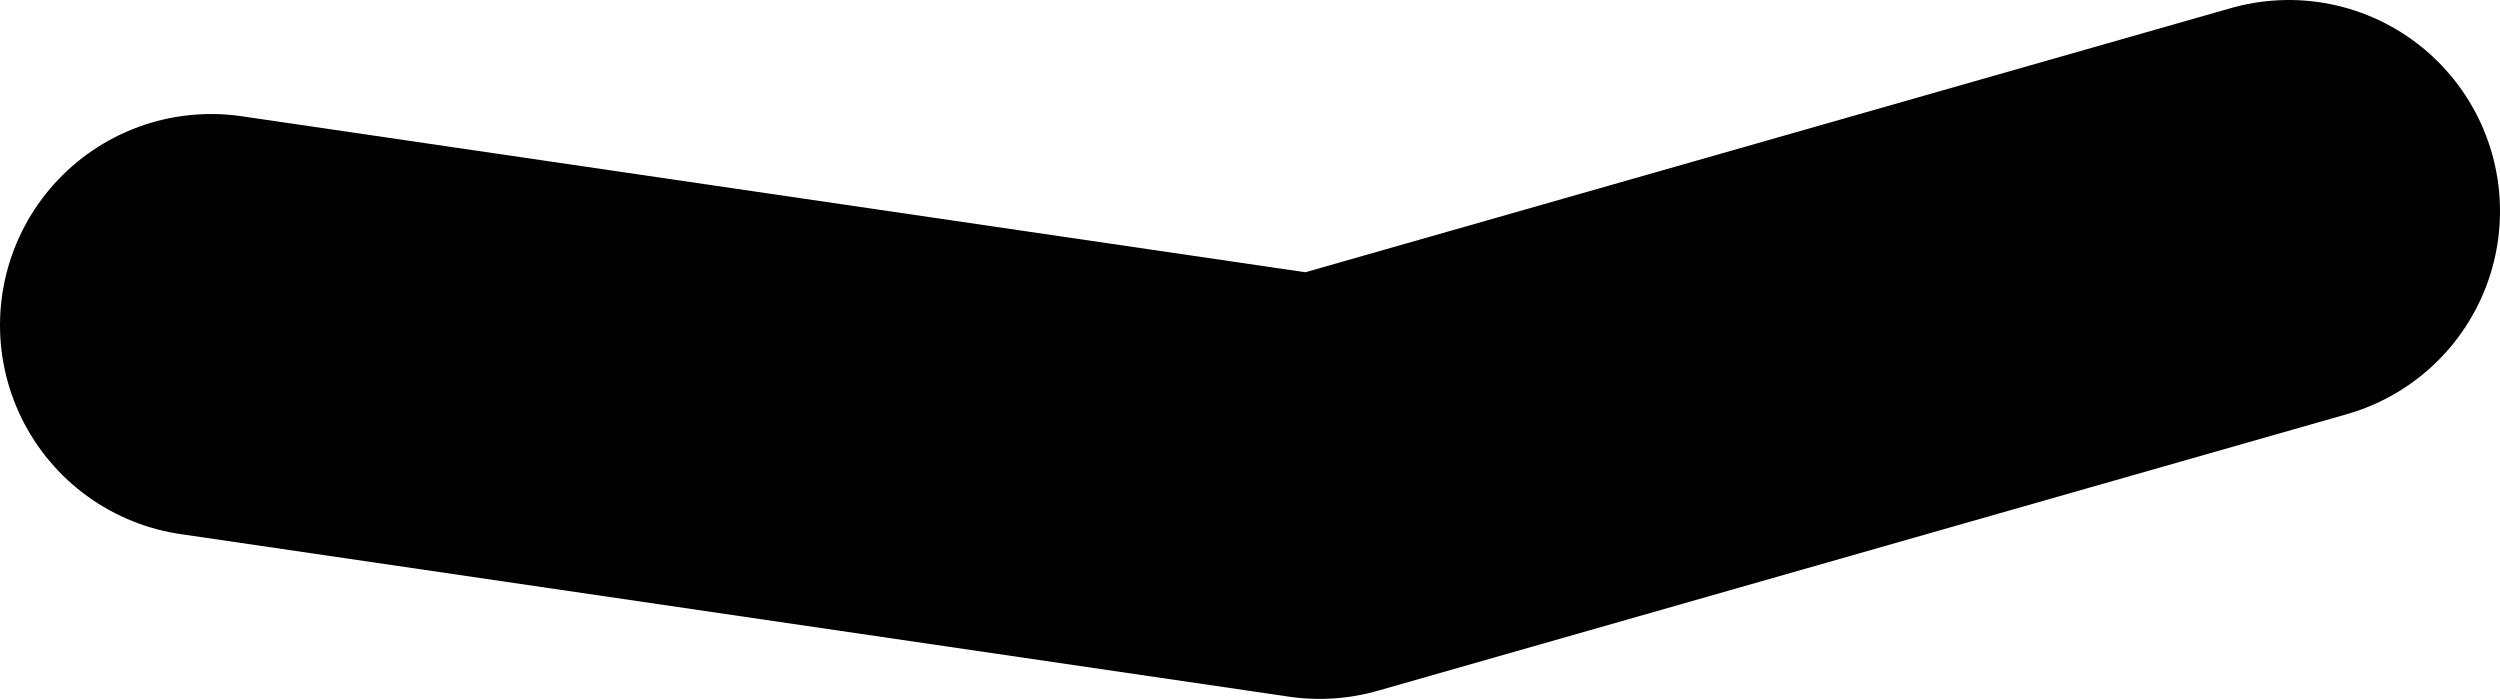 <?xml version="1.0" encoding="UTF-8" standalone="no"?>
<svg xmlns:xlink="http://www.w3.org/1999/xlink" height="16.55px" width="59.2px" xmlns="http://www.w3.org/2000/svg">
  <g transform="matrix(1.0, 0.0, 0.0, 1.0, 10.65, 39.7)">
    <path d="M-5.65 -32.0 L20.6 -28.15 43.55 -34.7" fill="none" stroke="#000000" stroke-linecap="round" stroke-linejoin="round" stroke-width="10.0"/>
  </g>
</svg>
